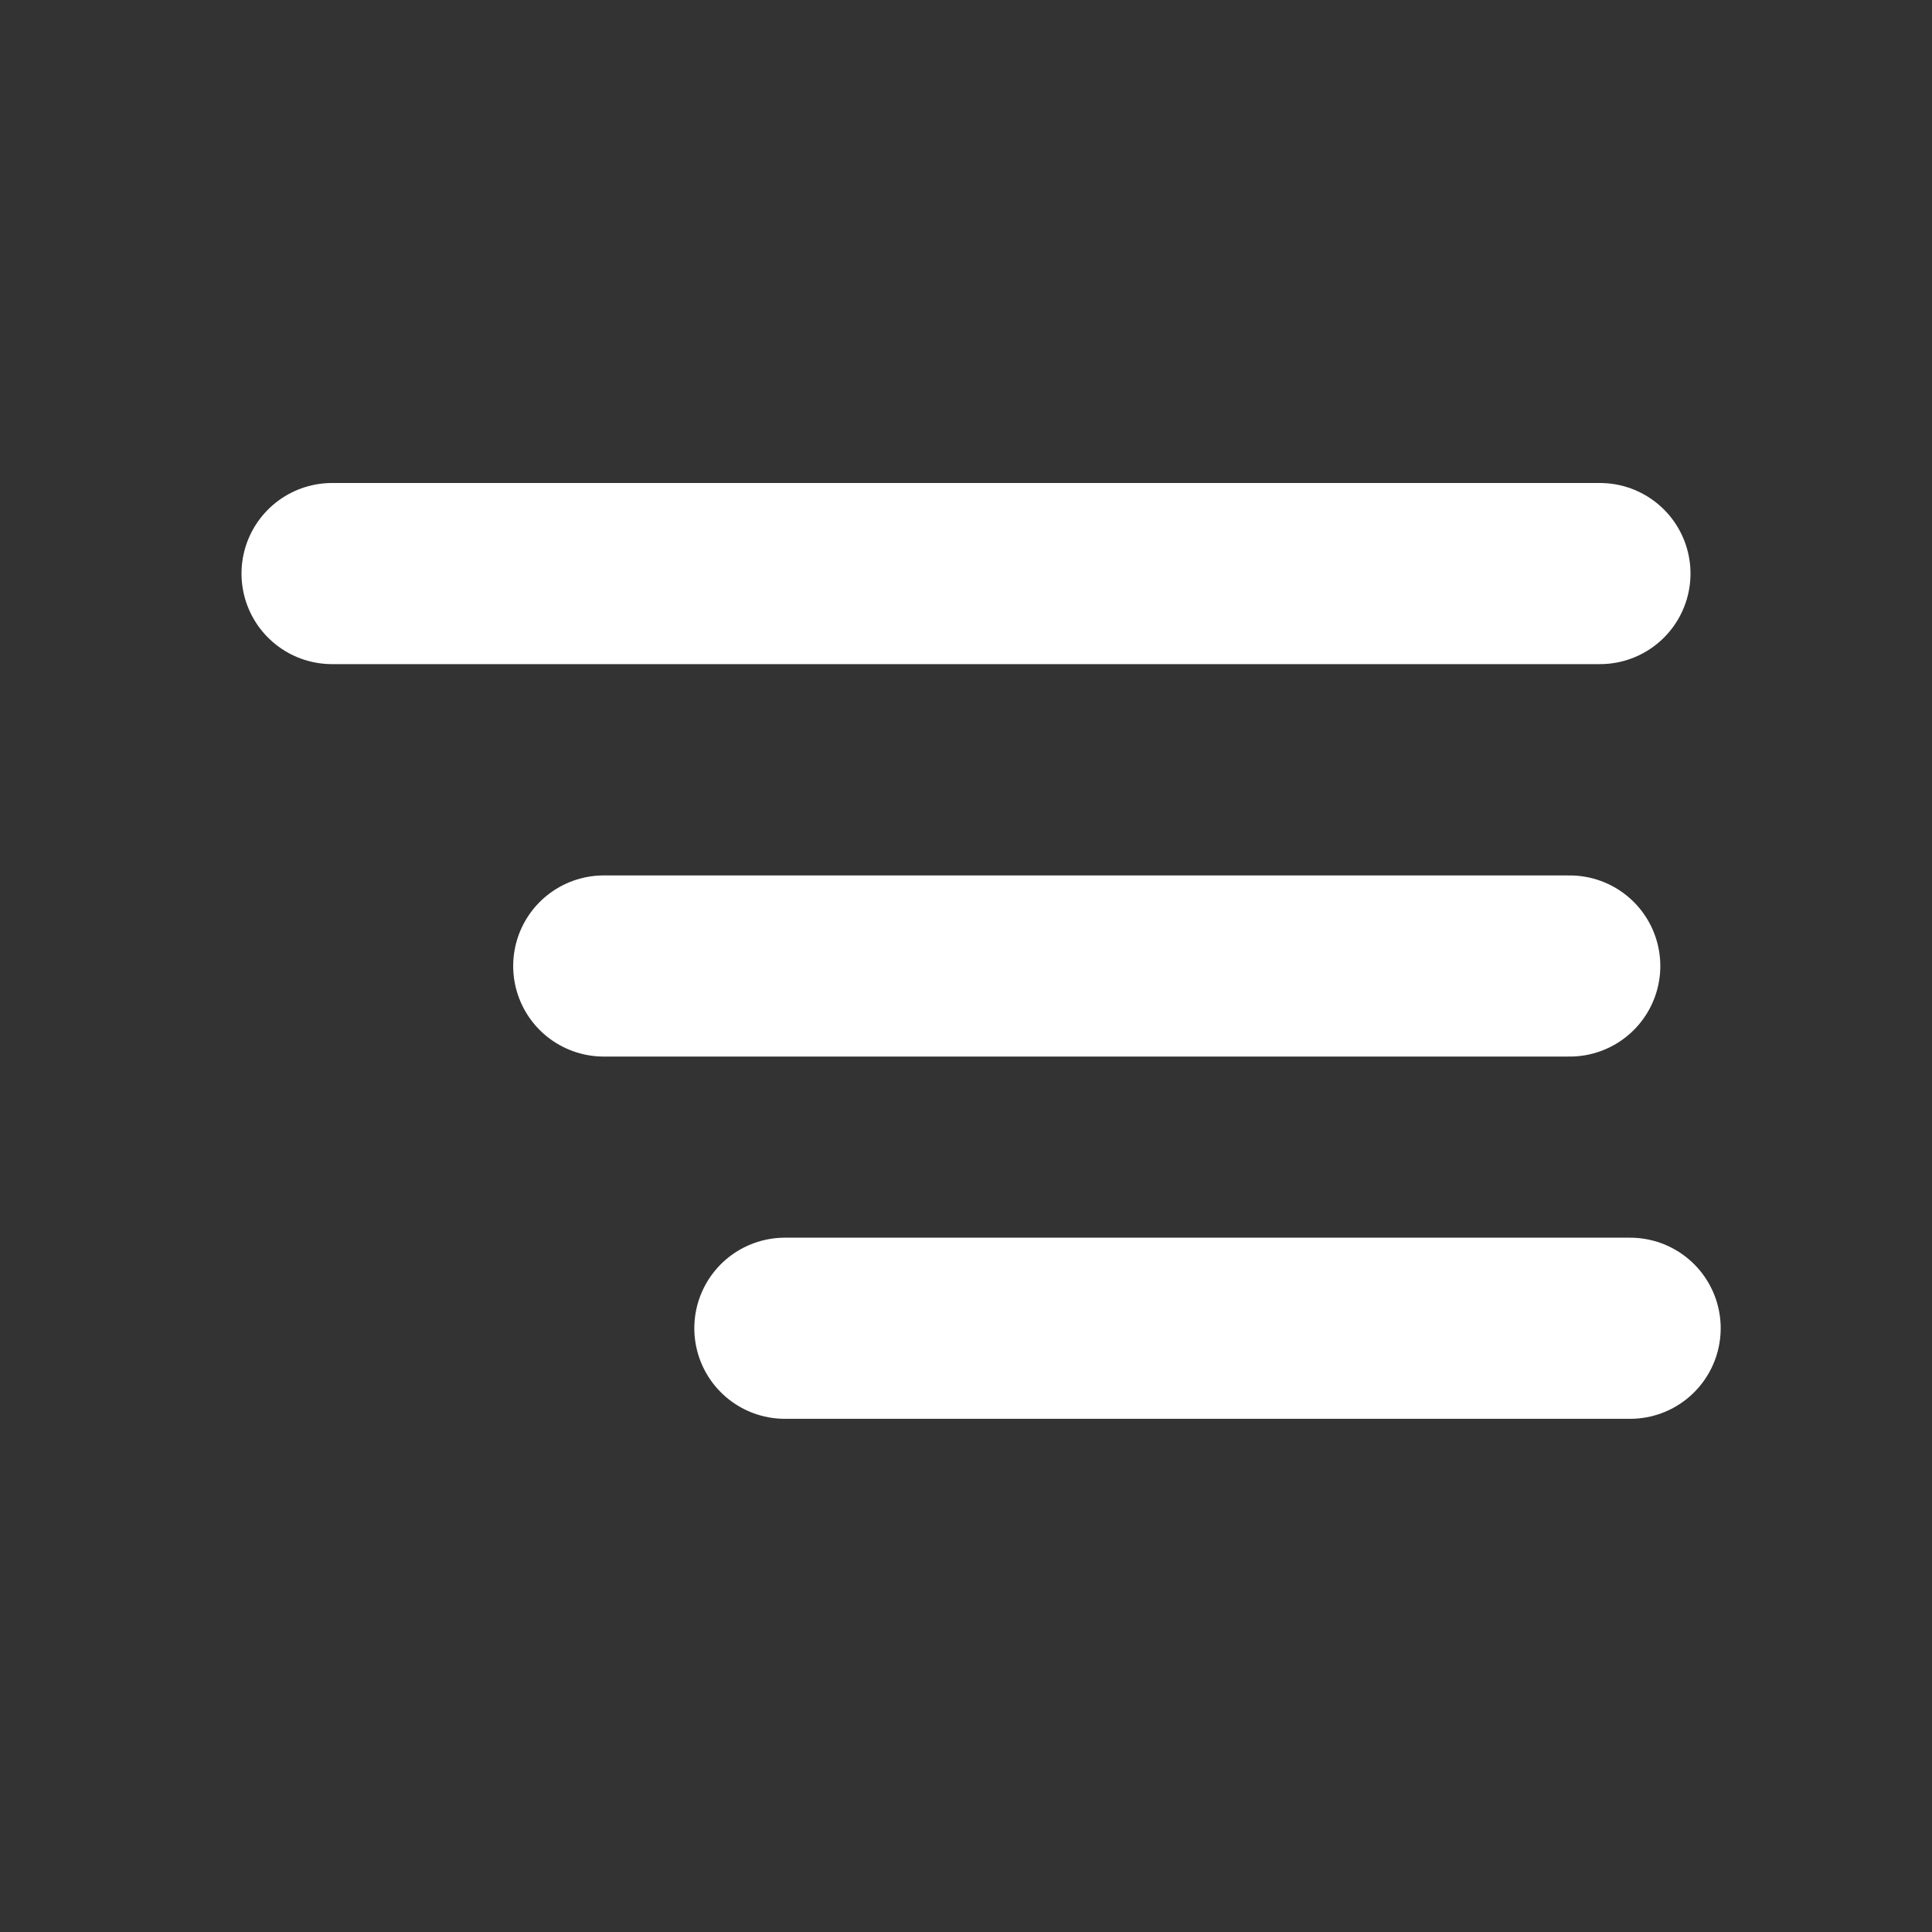 <svg width="32" height="32" viewBox="0 0 32 32" fill="none" xmlns="http://www.w3.org/2000/svg">
<rect x="0" y="0" width="32" height="32" fill="#333333" stroke="none"/>
<path d="M5.5 9.5H26.5" stroke="white" stroke-width="3" stroke-miterlimit="10" stroke-linecap="round"/>
<path d="M10 16L26 16" stroke="white" stroke-width="3" stroke-miterlimit="10" stroke-linecap="round"/>
<path d="M13 22L27 22" stroke="white" stroke-width="3" stroke-miterlimit="10" stroke-linecap="round"/>
</svg>
